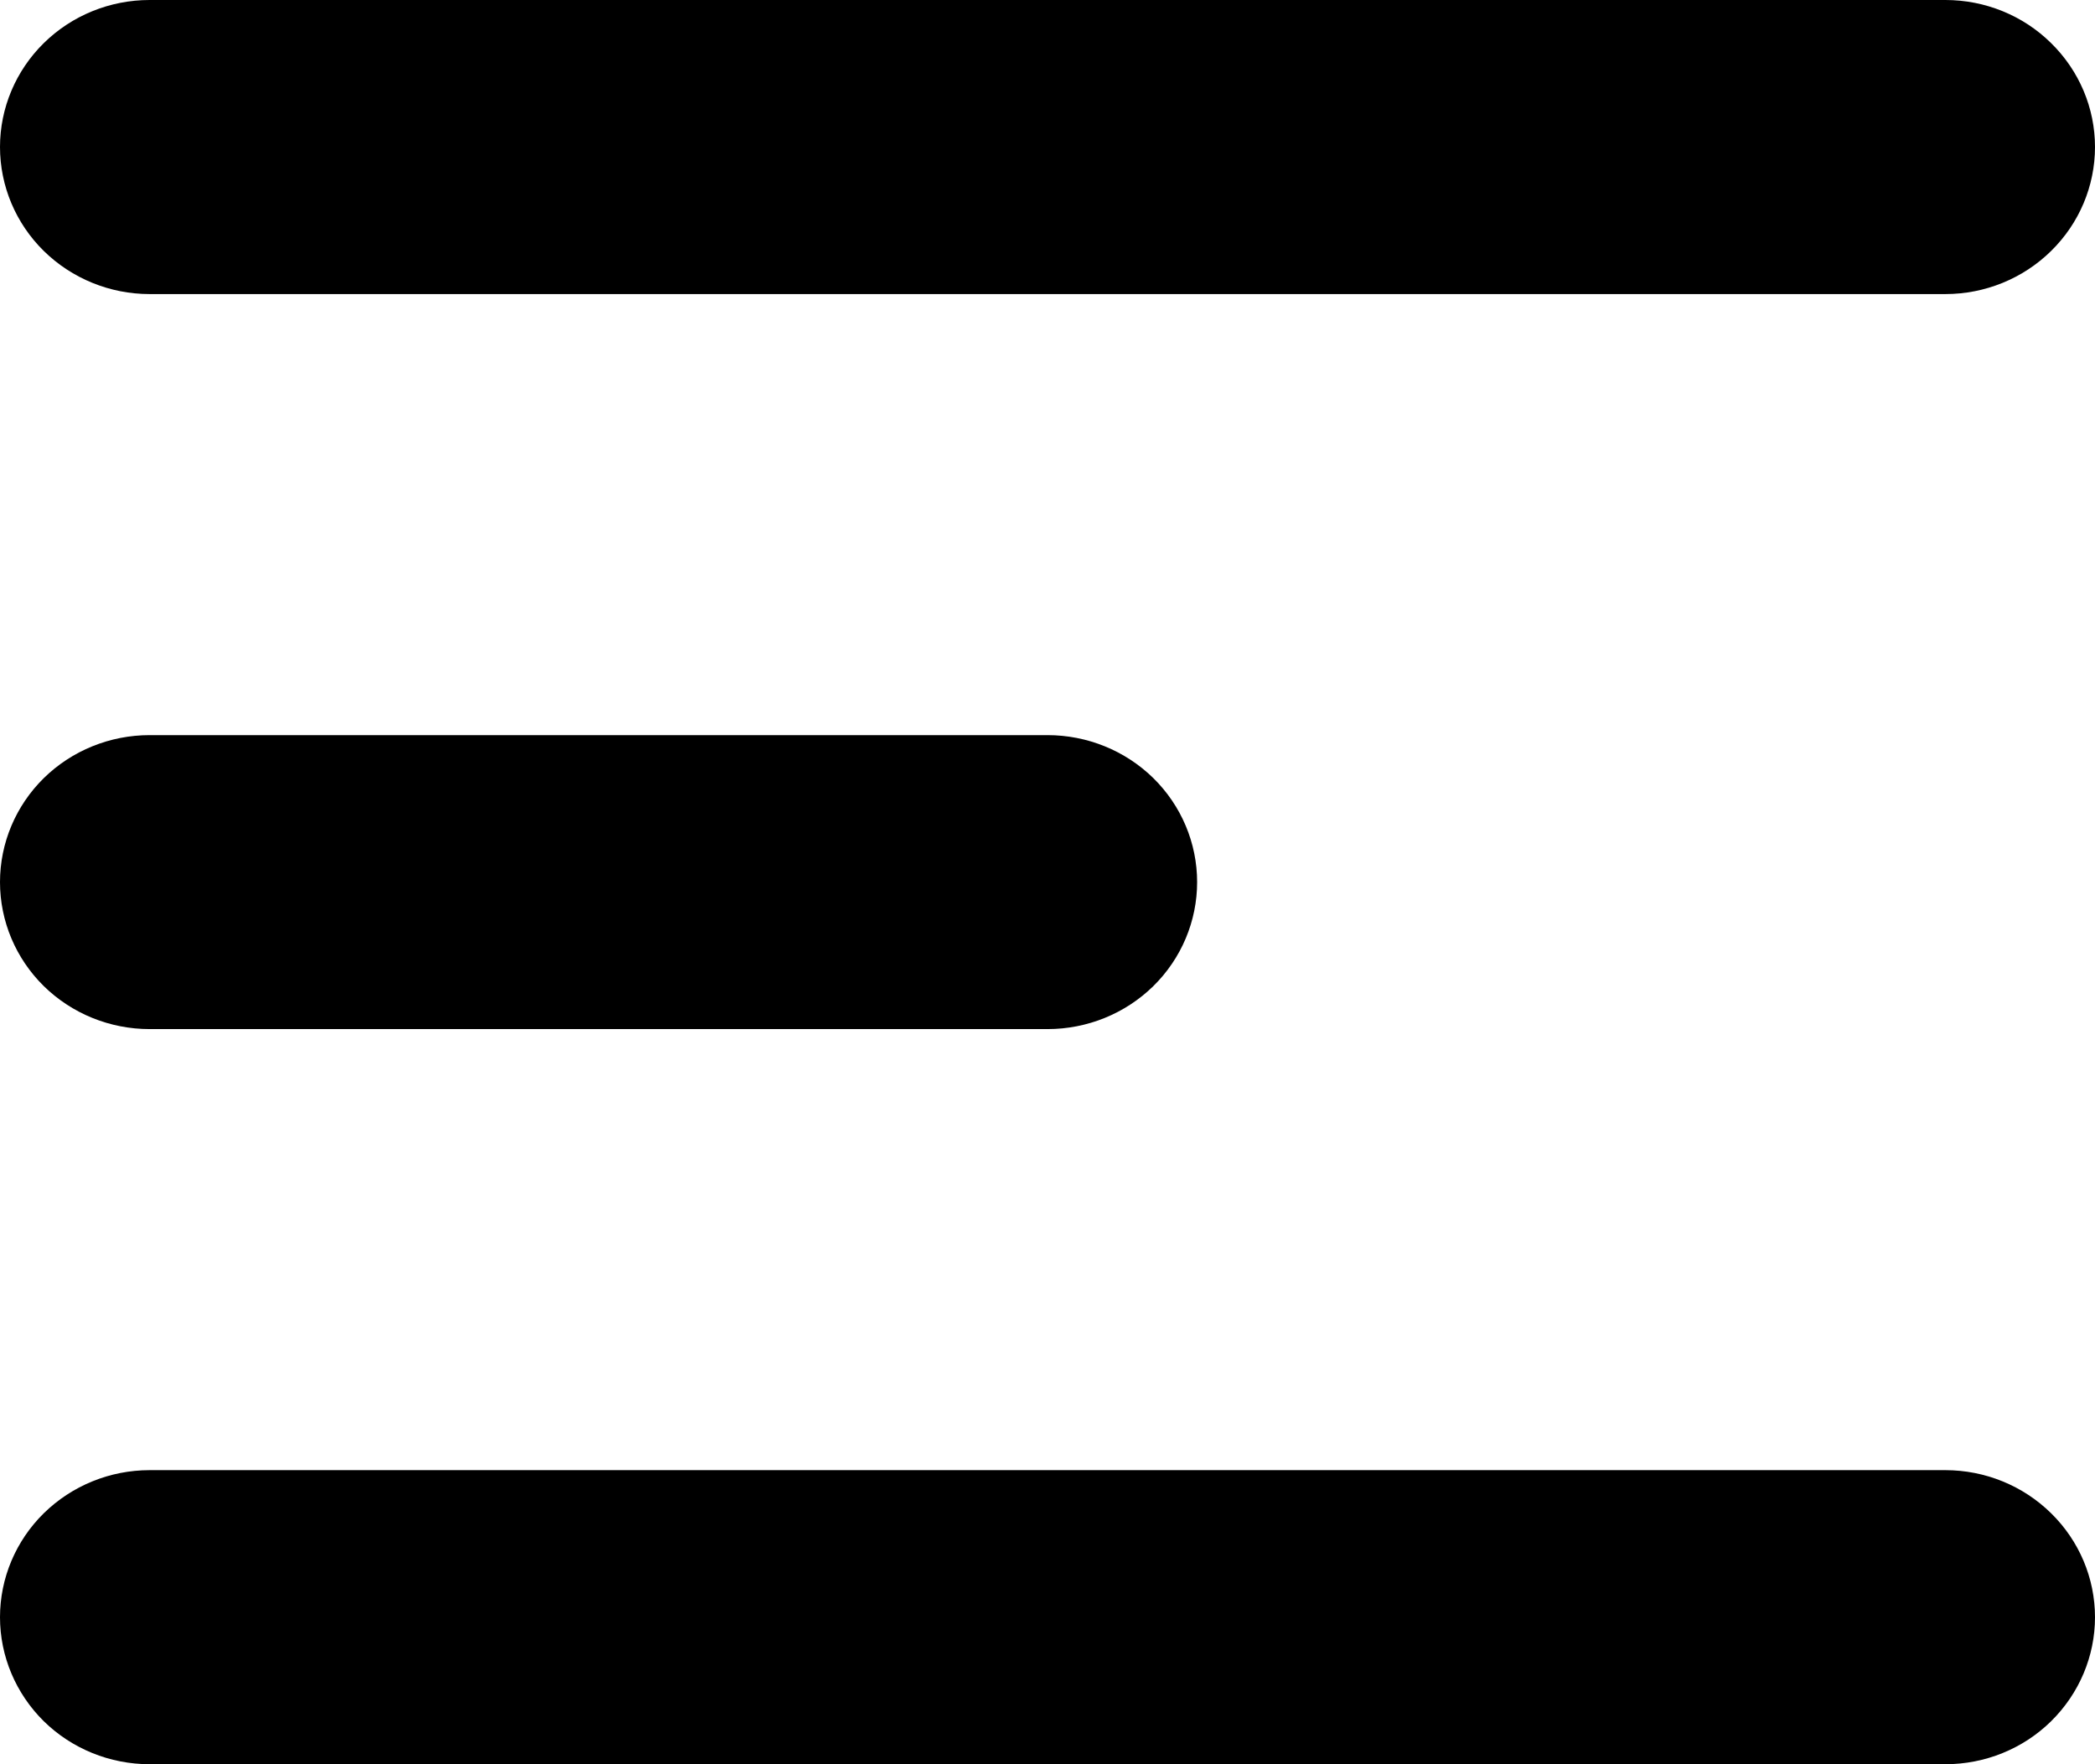 <svg width="19" height="16" viewBox="0 0 19 16" fill="none" xmlns="http://www.w3.org/2000/svg">
<path fill-rule="evenodd" clip-rule="evenodd" d="M0 1.333C0 0.98 0.143 0.641 0.397 0.391C0.652 0.14 0.997 0 1.357 0H17.643C18.003 0 18.348 0.14 18.602 0.391C18.857 0.641 19 0.98 19 1.333C19 1.687 18.857 2.026 18.602 2.276C18.348 2.526 18.003 2.667 17.643 2.667H1.357C0.997 2.667 0.652 2.526 0.397 2.276C0.143 2.026 0 1.687 0 1.333ZM0 8C0 7.646 0.143 7.307 0.397 7.057C0.652 6.807 0.997 6.667 1.357 6.667H9.5C9.86 6.667 10.205 6.807 10.46 7.057C10.714 7.307 10.857 7.646 10.857 8C10.857 8.354 10.714 8.693 10.46 8.943C10.205 9.193 9.86 9.333 9.5 9.333H1.357C0.997 9.333 0.652 9.193 0.397 8.943C0.143 8.693 0 8.354 0 8ZM0 14.667C0 14.313 0.143 13.974 0.397 13.724C0.652 13.474 0.997 13.333 1.357 13.333H17.643C18.003 13.333 18.348 13.474 18.602 13.724C18.857 13.974 19 14.313 19 14.667C19 15.02 18.857 15.359 18.602 15.61C18.348 15.86 18.003 16 17.643 16H1.357C0.997 16 0.652 15.86 0.397 15.61C0.143 15.359 0 15.02 0 14.667Z" fill="#000000"/>
</svg>
